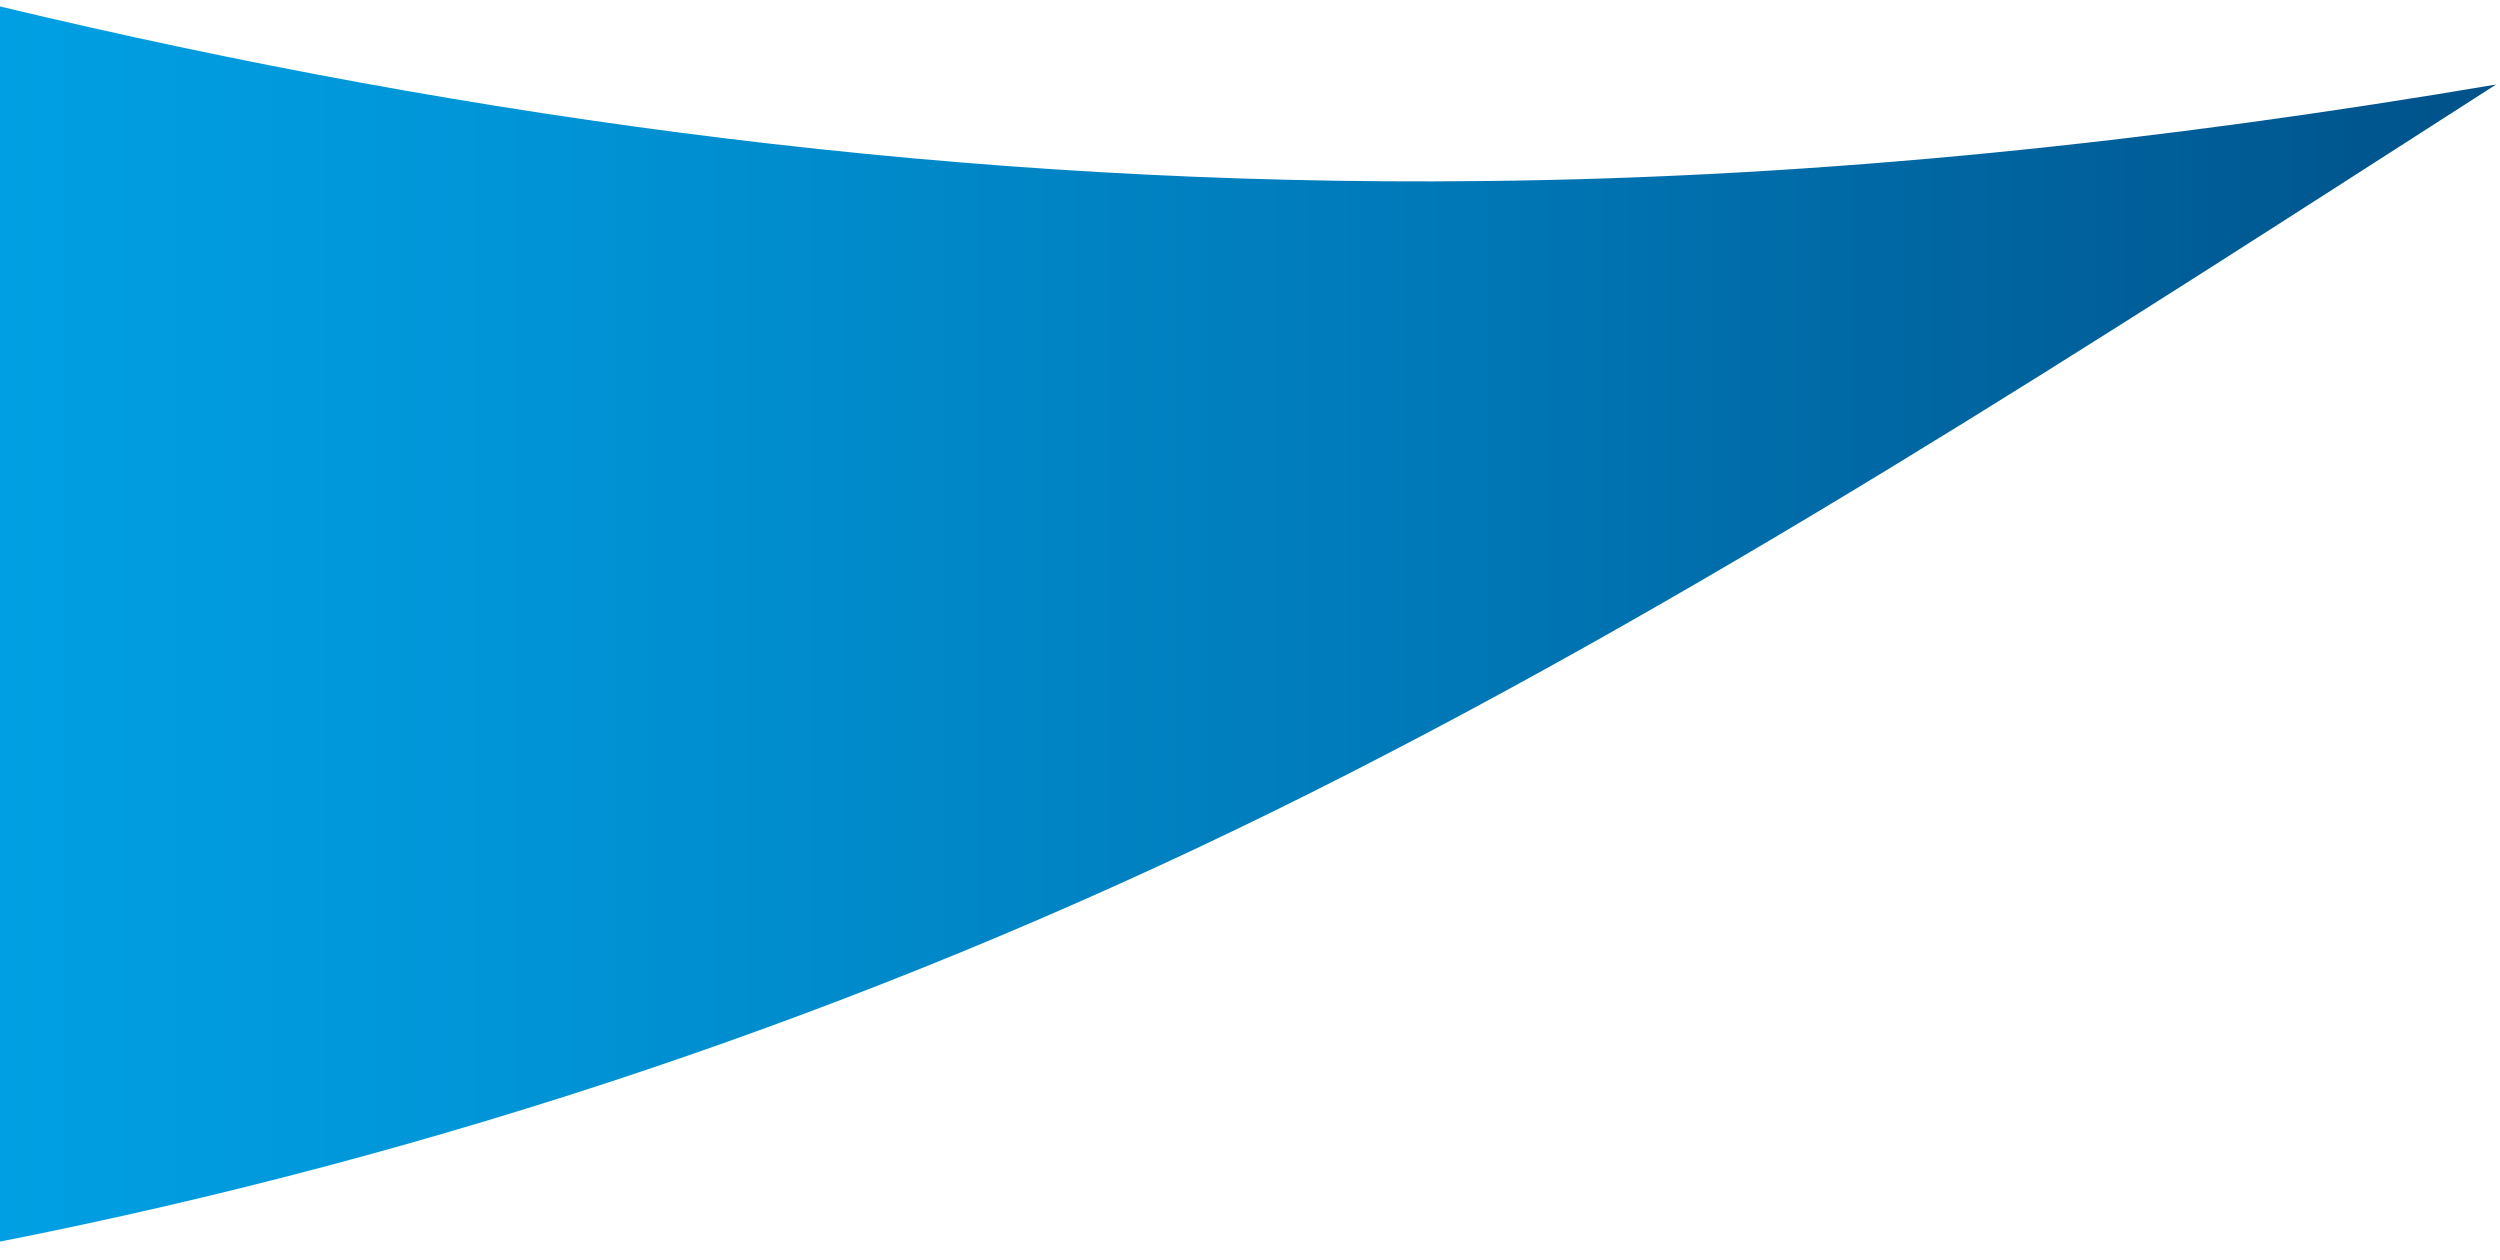 <svg width="129" height="65" viewBox="0 0 129 65" fill="none" xmlns="http://www.w3.org/2000/svg">
<path d="M128.797 4.361C111.632 7.272 94.198 9.168 76.42 9.343C49.954 9.634 24.516 6.197 3.05176e-05 0.334L3.10565e-05 64.066C22.454 59.639 44.498 52.278 65.594 41.92C87.261 31.282 108.018 17.69 128.797 4.361Z" fill="url(#paint0_linear)"/>
<defs>
<linearGradient id="paint0_linear" x1="128.797" y1="32.21" x2="4.61409e-05" y2="32.21" gradientUnits="userSpaceOnUse">
<stop stop-color="#00528A"/>
<stop offset="0.43" stop-color="#0079B8"/>
<stop offset="0.8" stop-color="#0095D7"/>
<stop offset="1" stop-color="#009FE3"/>
</linearGradient>
</defs>
</svg>
